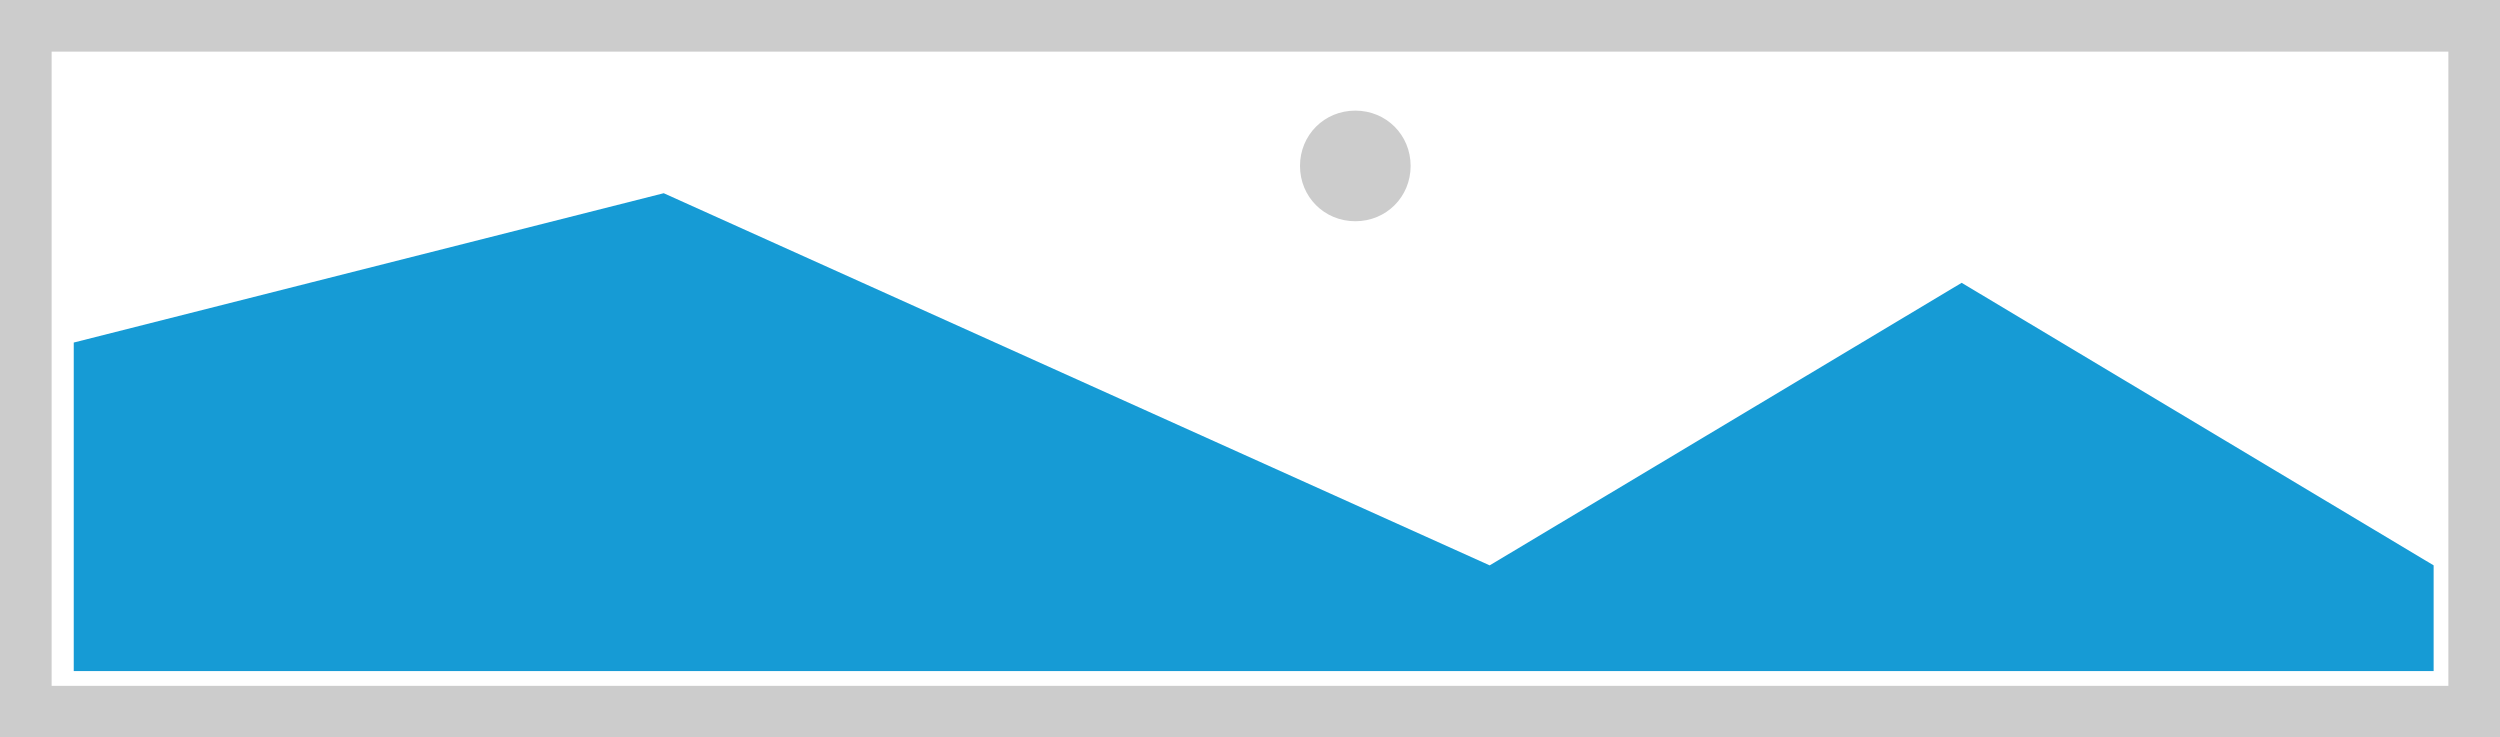 ﻿<?xml version="1.0" encoding="utf-8"?>
<svg version="1.1" xmlns:xlink="http://www.w3.org/1999/xlink" width="339px" height="100px" xmlns="http://www.w3.org/2000/svg">
  <g transform="matrix(1 0 0 1 -20 -288 )">
    <path d="M 20 288  L 359 288  L 359 388  L 20 388  L 20 288  " fill-rule="nonzero" fill="#cccccc" stroke="none" />
    <path d="M 27 295  L 352 295  L 352 381  L 27 381  L 27 295  " fill-rule="nonzero" fill="#ffffff" stroke="none" />
    <path d="M 203.78 318  C 199.58 318  196.28 314.7  196.28 310.5  C 196.28 306.3  199.58 303  203.78 303  C 207.98 303  211.28 306.3  211.28 310.5  C 211.28 314.7  207.98 318  203.78 318  " fill-rule="nonzero" fill="#cccccc" stroke="none" />
    <path d="M 30 379  L 30 334.45  L 110 314.2  L 222 364.664  L 286 326.35  L 350 364.664  L 350 379  L 30 379  " fill-rule="nonzero" fill="#169bd5" stroke="none" />
  </g>
</svg>
